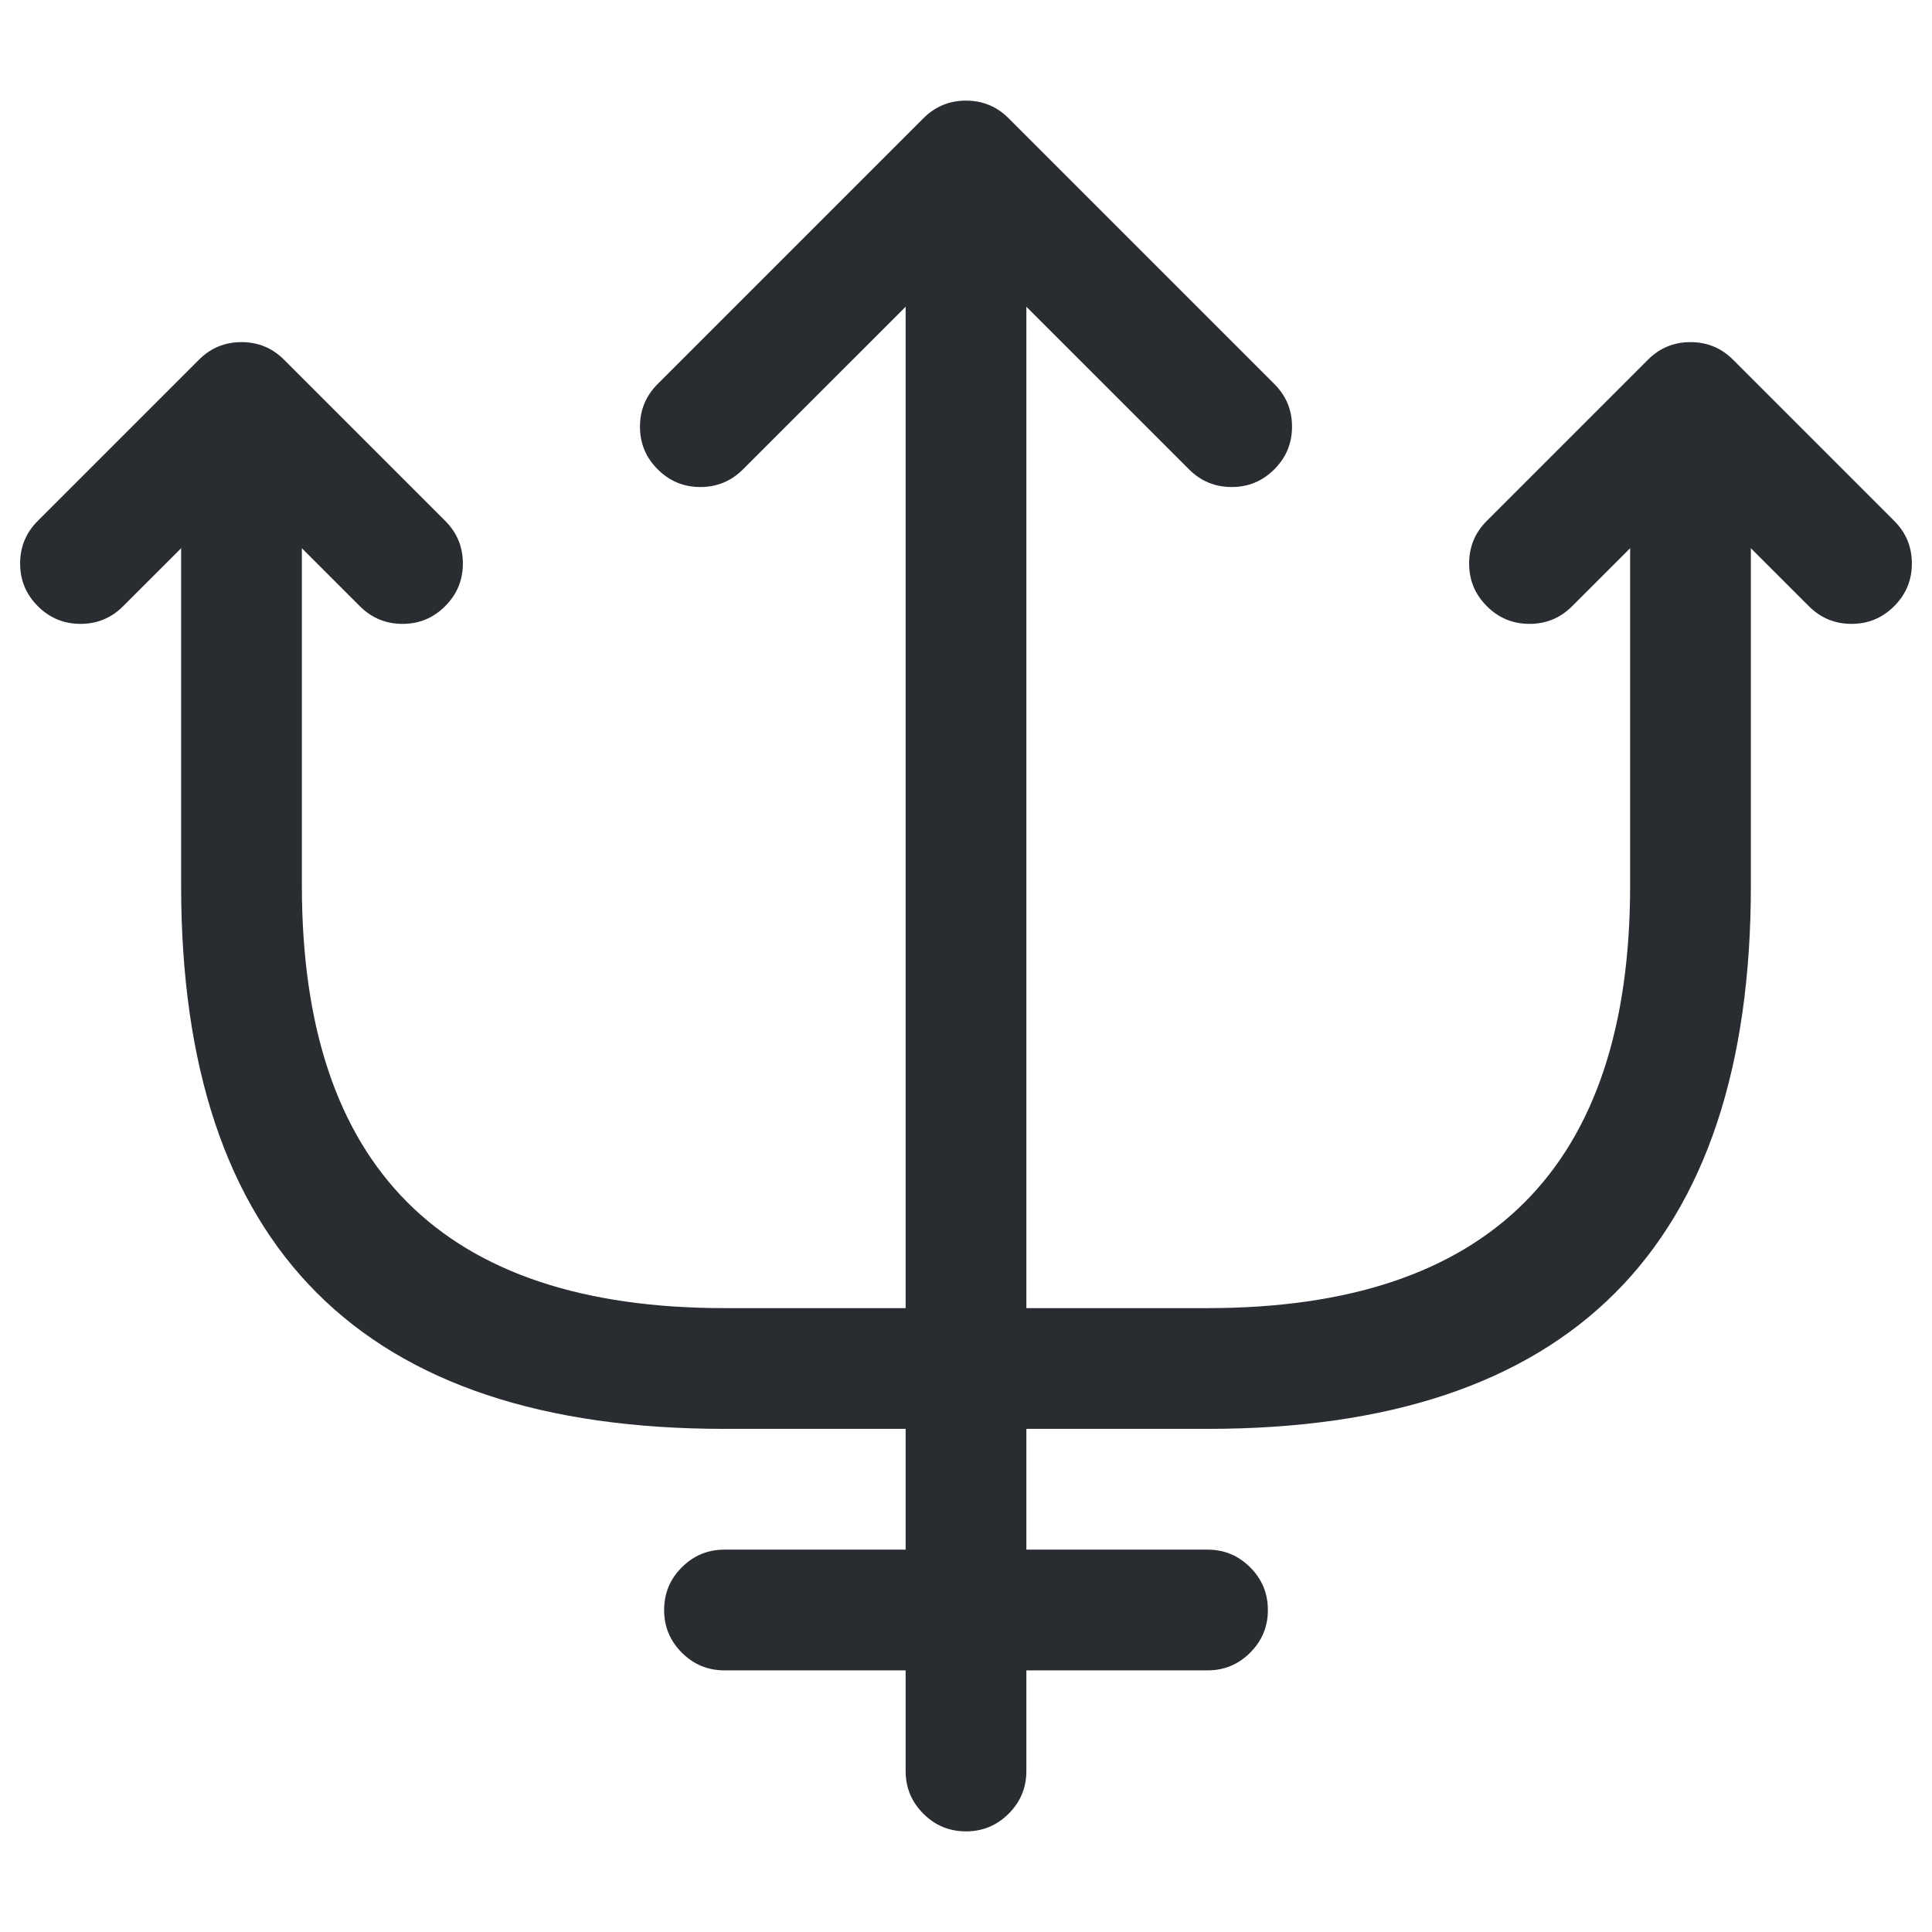<svg xmlns="http://www.w3.org/2000/svg" width="24" height="24" viewBox="0 0 24 24">
  <defs/>
  <path fill="#292D32" d="M11.25,22 L11.25,3 Q11.25,2.689 11.47,2.47 Q11.689,2.25 12,2.25 Q12.311,2.25 12.53,2.47 Q12.75,2.689 12.75,3 L12.75,22 Q12.75,22.311 12.53,22.53 Q12.311,22.75 12,22.75 Q11.689,22.75 11.47,22.53 Q11.25,22.311 11.25,22 Z"/>
  <path fill="#292D32" d="M14.77,5.83 L12,3.061 L9.23,5.83 Q9.011,6.05 8.7,6.05 Q8.389,6.05 8.17,5.83 Q7.95,5.611 7.95,5.3 Q7.95,4.989 8.17,4.77 L11.47,1.47 Q11.689,1.25 12,1.25 Q12.311,1.25 12.53,1.47 L15.83,4.77 Q16.05,4.989 16.05,5.3 Q16.05,5.611 15.83,5.83 Q15.611,6.05 15.3,6.05 Q14.989,6.05 14.77,5.83 Z"/>
  <path fill="#292D32" d="M4.47,7.53 L3,6.061 L1.53,7.53 Q1.311,7.75 1,7.75 Q0.689,7.75 0.47,7.53 Q0.25,7.311 0.25,7 Q0.25,6.689 0.47,6.47 L2.47,4.47 Q2.689,4.25 3,4.25 Q3.311,4.25 3.53,4.47 L5.53,6.47 Q5.75,6.689 5.75,7 Q5.75,7.311 5.53,7.53 Q5.311,7.75 5,7.75 Q4.689,7.75 4.47,7.53 Z"/>
  <path fill="#292D32" d="M22.47,7.53 L21,6.061 L19.53,7.53 Q19.311,7.75 19,7.75 Q18.689,7.75 18.47,7.53 Q18.25,7.311 18.25,7 Q18.25,6.689 18.47,6.47 L20.47,4.47 Q20.689,4.25 21,4.25 Q21.311,4.25 21.53,4.47 L23.53,6.47 Q23.75,6.689 23.75,7 Q23.75,7.311 23.53,7.53 Q23.311,7.75 23,7.75 Q22.689,7.75 22.47,7.53 Z"/>
  <path fill="#292D32" d="M3.75,6.04 L3.75,11 Q3.75,16.25 9,16.25 L15,16.25 Q20.25,16.25 20.25,11 L20.25,6.04 Q20.25,5.729 20.47,5.51 Q20.689,5.29 21,5.29 Q21.311,5.29 21.53,5.51 Q21.75,5.729 21.75,6.04 L21.75,11 Q21.75,17.75 15,17.75 L9,17.75 Q2.25,17.75 2.25,11 L2.25,6.04 Q2.25,5.729 2.47,5.51 Q2.689,5.29 3,5.29 Q3.311,5.29 3.53,5.51 Q3.75,5.729 3.75,6.04 Z"/>
  <path fill="#292D32" d="M9,19.25 L15,19.25 Q15.311,19.25 15.53,19.47 Q15.75,19.689 15.75,20 Q15.75,20.311 15.53,20.53 Q15.311,20.75 15,20.75 L9,20.75 Q8.689,20.75 8.47,20.53 Q8.25,20.311 8.25,20 Q8.25,19.689 8.47,19.47 Q8.689,19.25 9,19.25 Z"/>
</svg>

